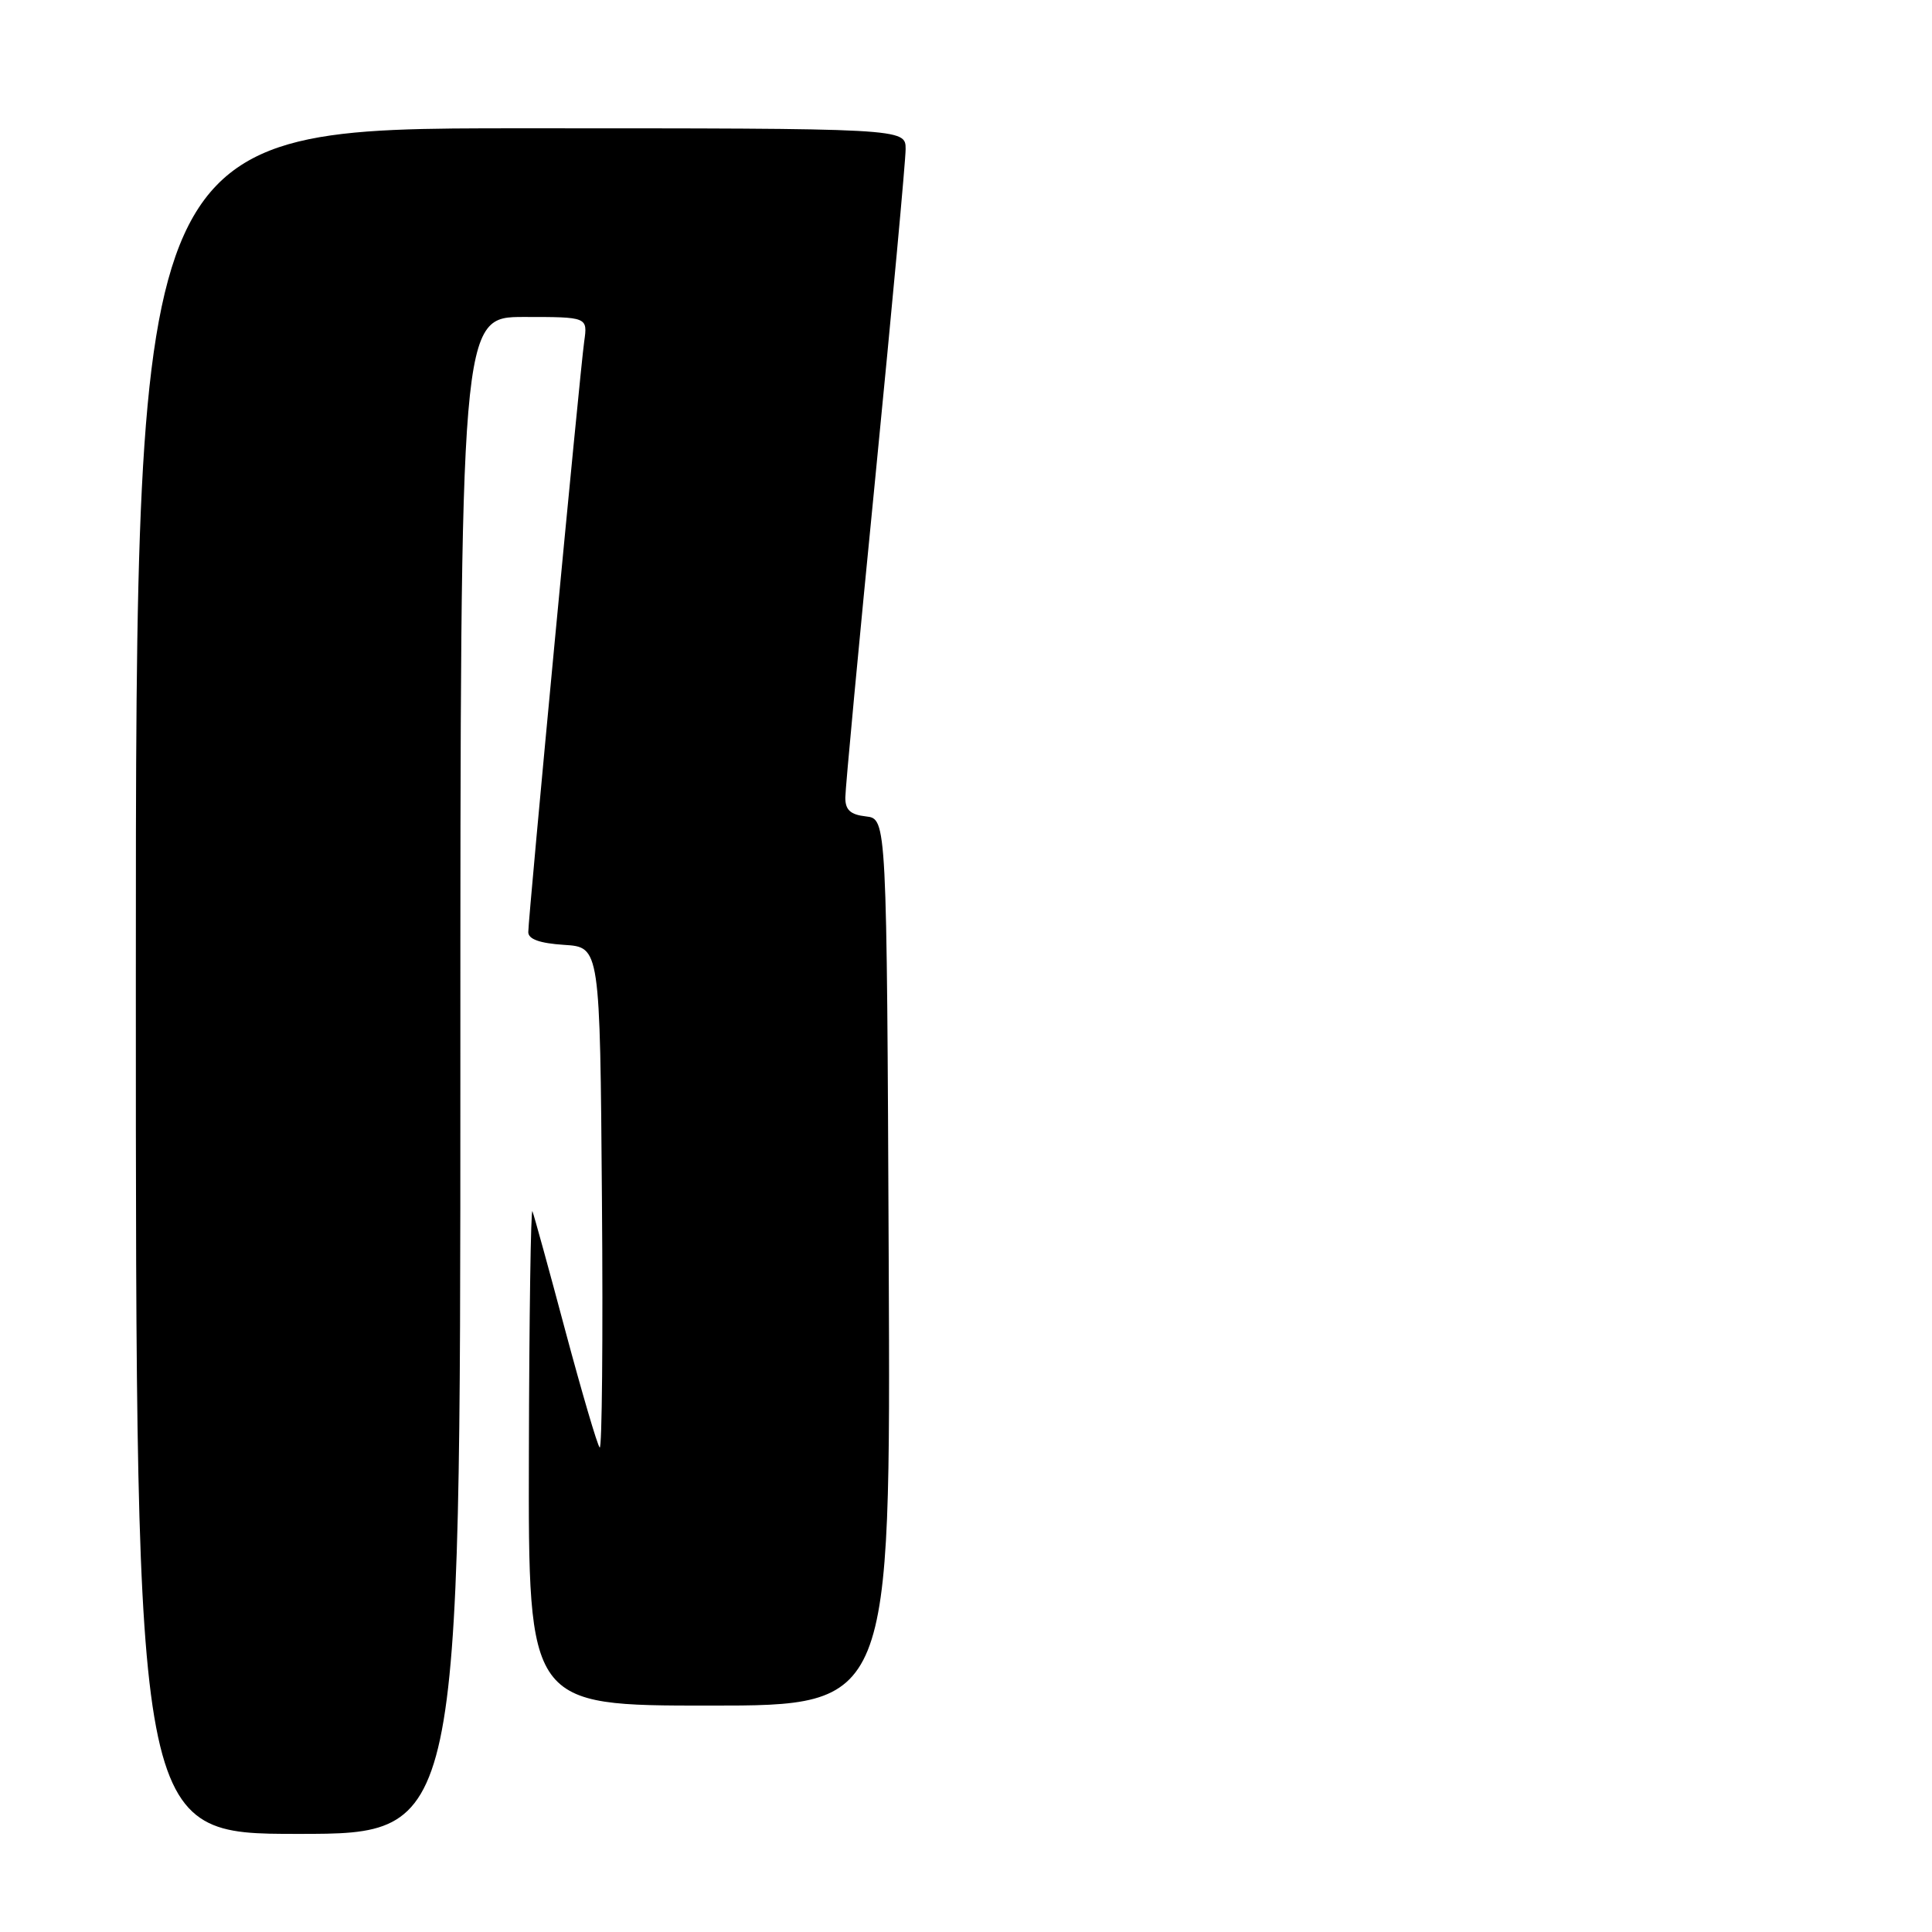 <?xml version="1.0" encoding="UTF-8" standalone="no"?>
<!DOCTYPE svg PUBLIC "-//W3C//DTD SVG 1.1//EN" "http://www.w3.org/Graphics/SVG/1.1/DTD/svg11.dtd" >
<svg xmlns="http://www.w3.org/2000/svg" xmlns:xlink="http://www.w3.org/1999/xlink" version="1.1" viewBox="0 0 256 256">
 <g >
 <path fill="currentColor"
d=" M 61.00 142.50 C 61.00 42.00 61.00 42.00 69.44 42.00 C 77.87 42.00 77.87 42.00 77.41 45.25 C 76.85 49.16 70.00 121.54 70.00 123.51 C 70.00 124.45 71.52 124.99 74.75 125.20 C 79.50 125.50 79.50 125.50 79.76 158.93 C 79.91 177.32 79.77 192.11 79.46 191.80 C 79.15 191.49 77.11 184.54 74.92 176.37 C 72.74 168.19 70.77 161.05 70.55 160.50 C 70.34 159.95 70.12 174.46 70.08 192.75 C 70.00 226.00 70.00 226.00 94.01 226.00 C 118.02 226.00 118.02 226.00 117.76 167.25 C 117.50 108.50 117.50 108.50 114.75 108.18 C 112.68 107.95 112.00 107.32 112.01 105.68 C 112.01 104.48 113.81 85.28 116.01 63.01 C 118.20 40.73 120.00 21.27 120.00 19.76 C 120.00 17.00 120.00 17.00 69.00 17.00 C 18.00 17.00 18.00 17.00 18.00 130.00 C 18.00 243.00 18.00 243.00 39.50 243.00 C 61.00 243.00 61.00 243.00 61.00 142.50 Z "/>
</g>
</svg>